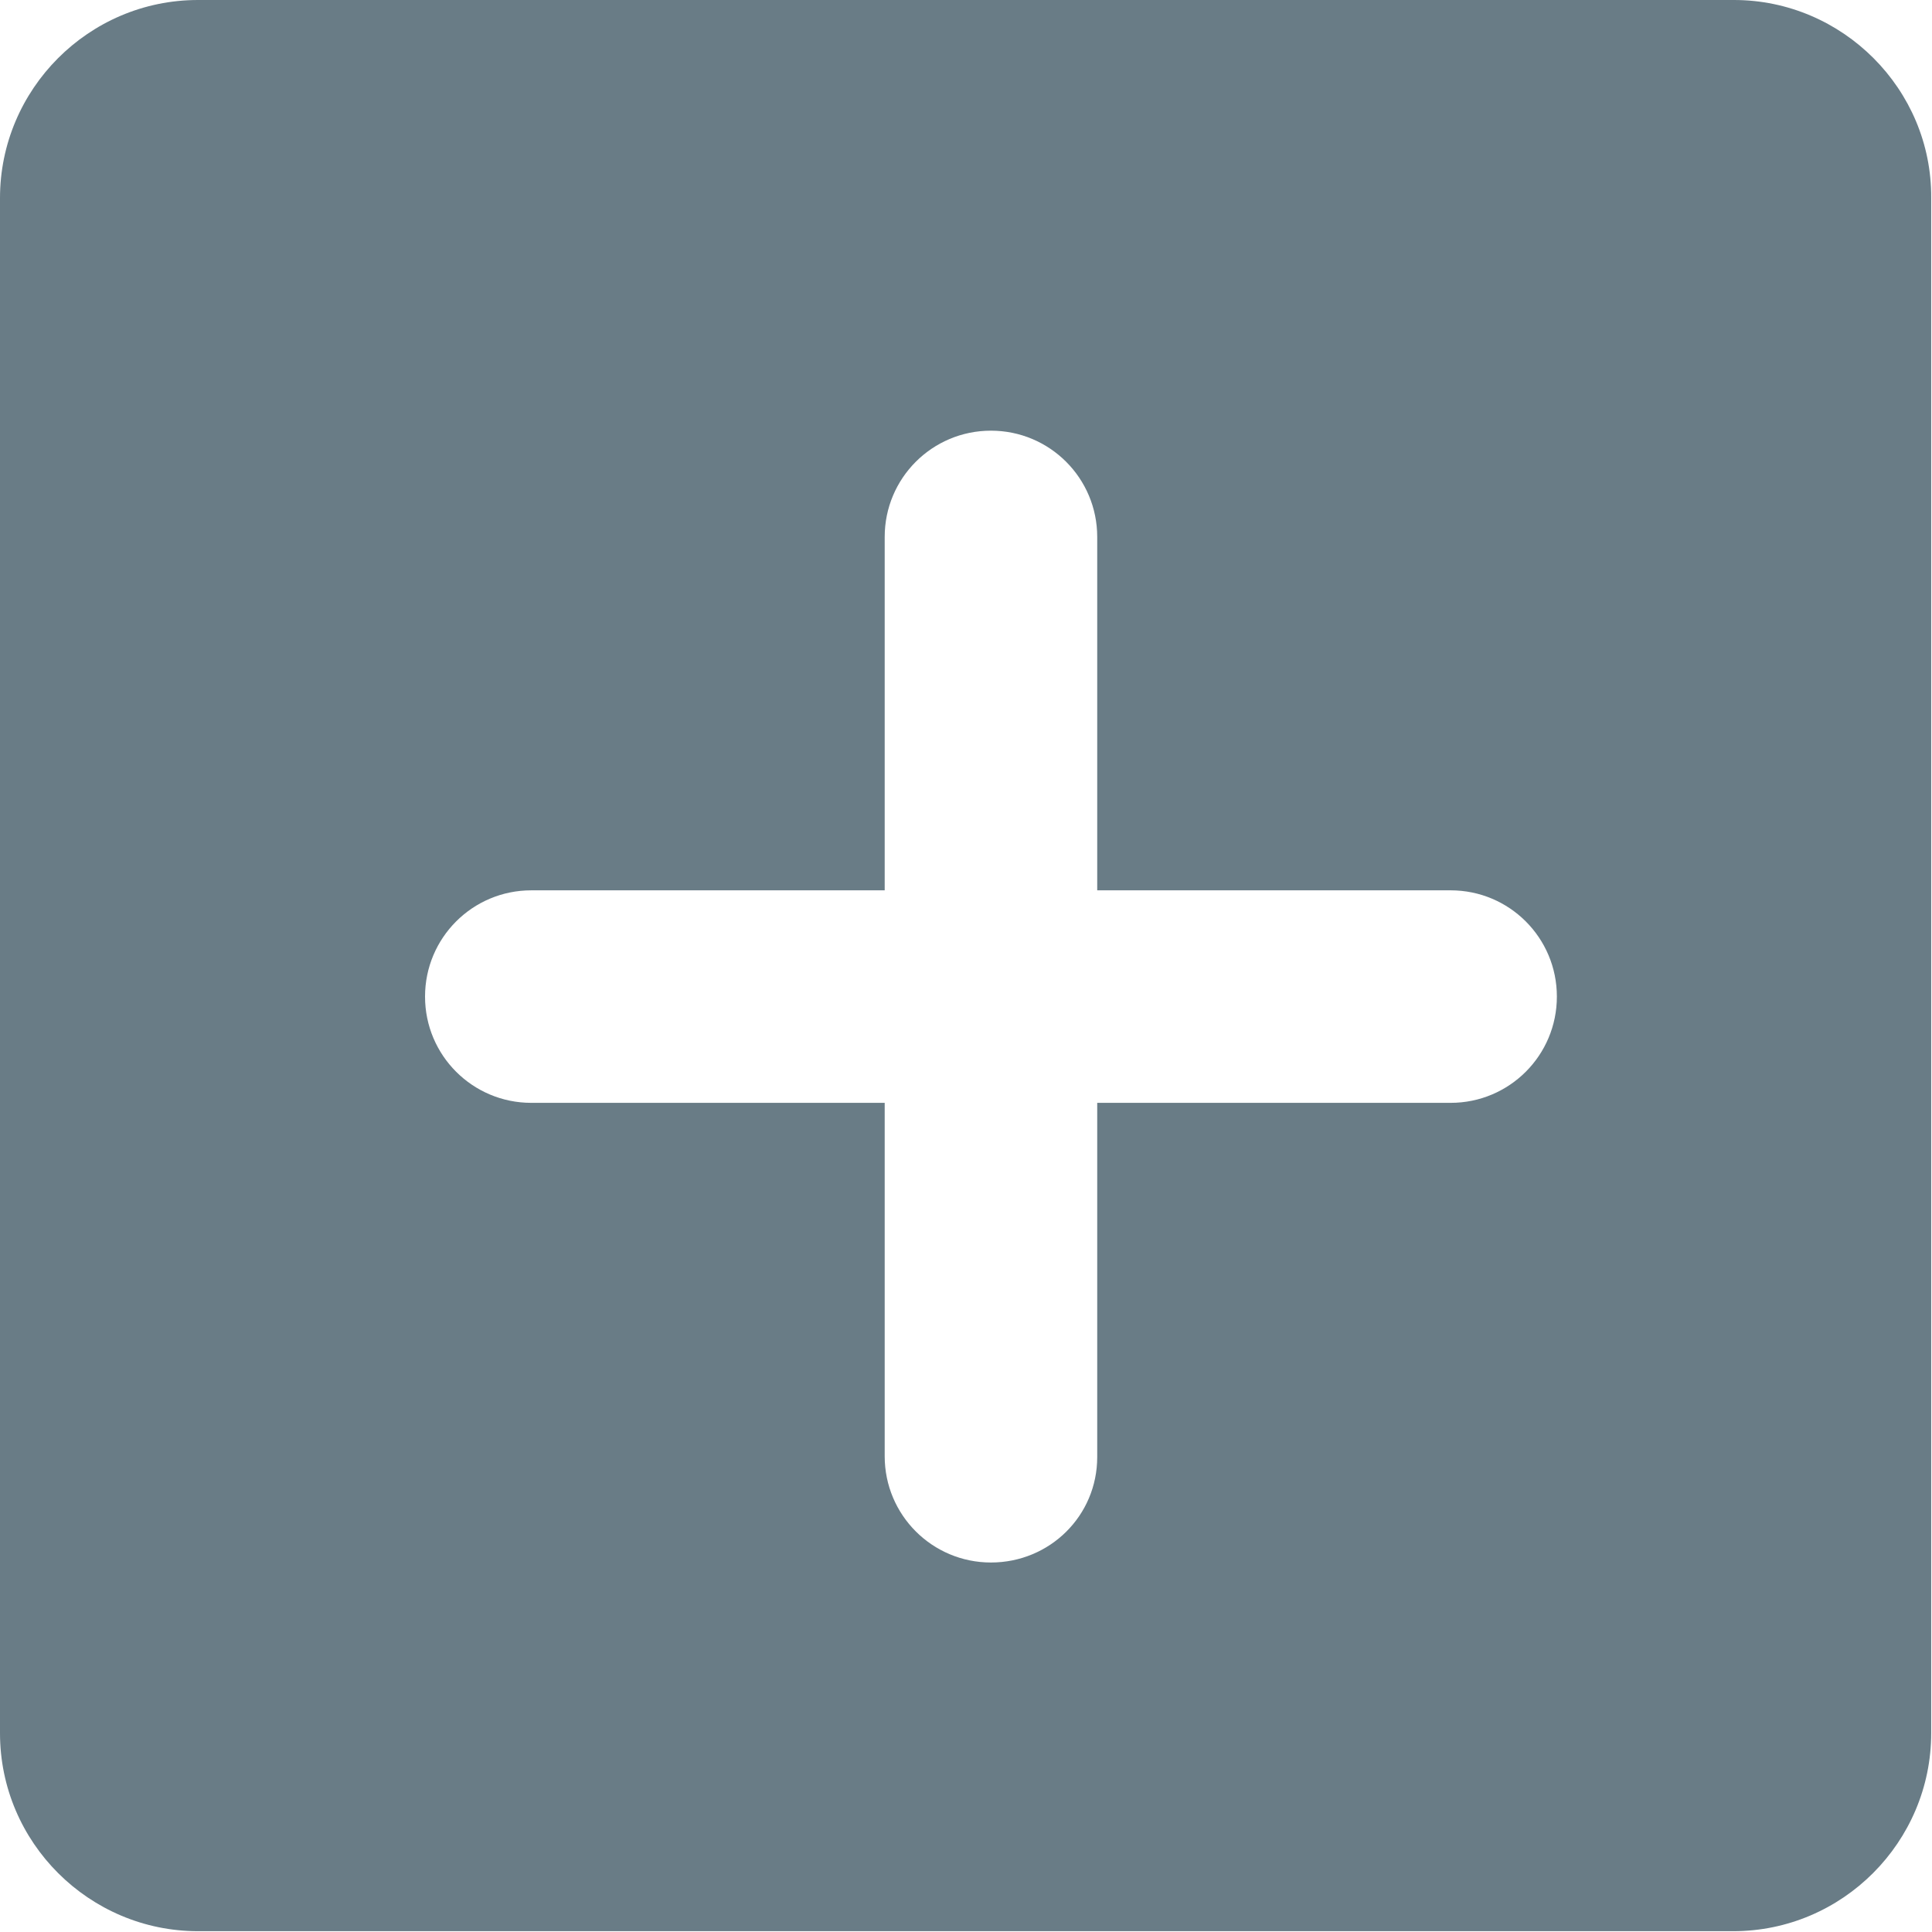 <?xml version="1.0" encoding="utf-8"?>
<!-- Generator: Adobe Illustrator 25.0.0, SVG Export Plug-In . SVG Version: 6.00 Build 0)  -->
<svg version="1.1" id="Ebene_1" xmlns="http://www.w3.org/2000/svg" xmlns:xlink="http://www.w3.org/1999/xlink" x="0px" y="0px"
	 viewBox="0 0 240 240" style="enable-background:new 0 0 240 240;" xml:space="preserve">
<style type="text/css">
	.st0{fill:#697C86;}
</style>
<desc>Created with Sketch.</desc>
<g id="Icons">
	<g id="Artboard" transform="translate(-390, -518)">
		<path id="monitor_service" class="st0" d="M605.4,518H414.6c-13.6,0-24.6,11.1-24.6,24.6v190.7c0,13.6,11.1,24.6,24.6,24.6h190.7
			c13.6,0,24.6-11.1,24.6-24.6V542.6C630,529.1,618.9,518,605.4,518z M513.1,712.1c-7.3,0-13.2-5.9-13.2-13.2v-43.9H456
			c-7.3,0-13.2-5.9-13.2-13.2c0-7.3,5.9-13.2,13.2-13.2h43.9v-43.9c0-7.3,5.9-13.2,13.2-13.2c7.3,0,13.2,5.9,13.2,13.2v43.9h43.9
			c7.3,0,13.2,5.9,13.2,13.2c0,7.3-5.9,13.2-13.2,13.2h-43.9V699C526.3,706.3,520.4,712.1,513.1,712.1z"/>
	</g>
</g>
</svg>
